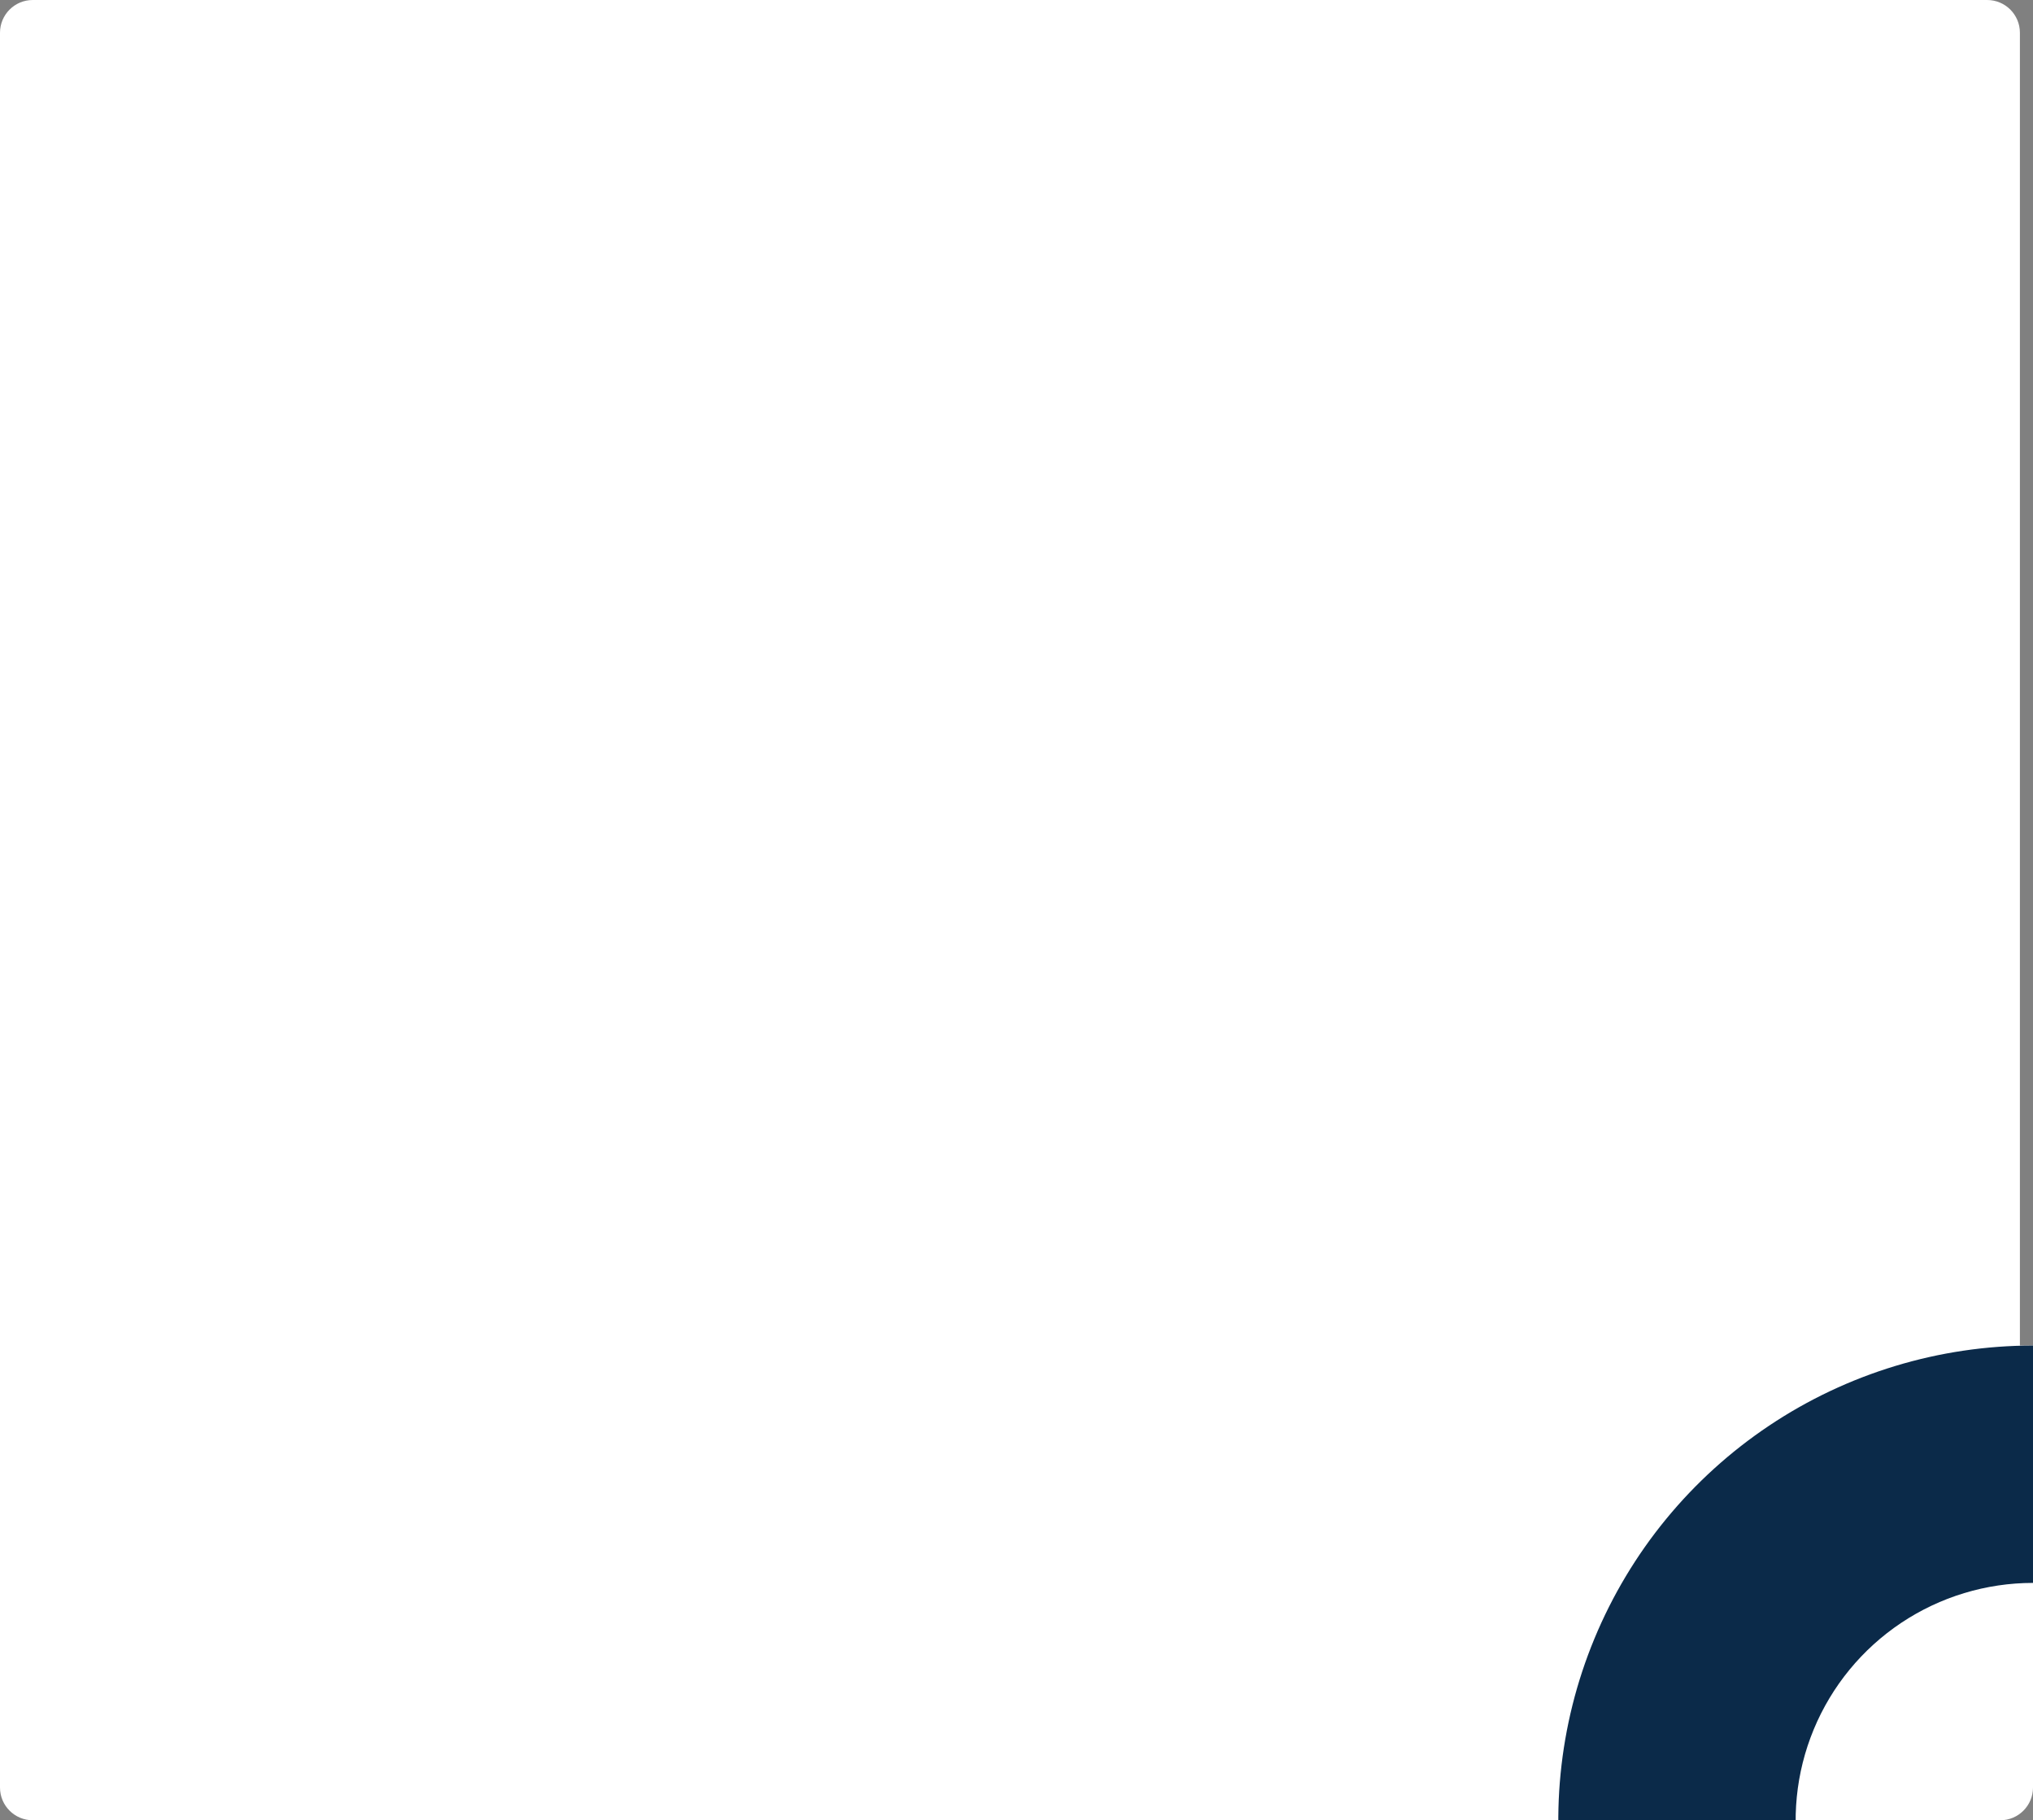 <svg width="621" height="556" viewBox="0 0 621 556" fill="none" xmlns="http://www.w3.org/2000/svg">
<rect x="0" y="0" width="621" height="556" fill="#808080" stroke="none"/>
<path d="M0 10C0 4.477 4.477 0 10 0H607C612.523 0 617 4.477 617 10V546C617 551.523 612.523 556 607 556H10C4.477 556 0 551.523 0 546V10Z" fill="white"/>
<g clip-path="url(#clip0_768_8484)">
<path d="M476 411H621V546C621 551.523 616.523 556 611 556H476V411Z" fill="white"/>
<path d="M766 556C766 584.678 757.496 612.713 741.563 636.558C725.63 660.403 702.984 678.988 676.489 689.963C649.994 700.937 620.839 703.809 592.712 698.214C564.585 692.619 538.748 678.809 518.47 658.53C498.191 638.252 484.381 612.415 478.786 584.288C473.191 556.161 476.063 527.006 487.037 500.511C498.012 474.016 516.597 451.37 540.442 435.437C564.287 419.504 592.322 411 621 411L621 483.5C606.661 483.5 592.644 487.752 580.721 495.718C568.799 503.685 559.506 515.008 554.019 528.255C548.531 541.503 547.096 556.08 549.893 570.144C552.69 584.208 559.595 597.126 569.735 607.265C579.874 617.405 592.792 624.31 606.856 627.107C620.92 629.904 635.497 628.469 648.745 622.981C661.992 617.494 673.315 608.201 681.282 596.279C689.248 584.356 693.5 570.339 693.5 556H766Z" fill="#0B2A49"/>
</g>
<defs>
<clipPath id="clip0_768_8484">
<path d="M476 411H621V546C621 551.523 616.523 556 611 556H476V411Z" fill="white"/>
</clipPath>
</defs>
</svg>
